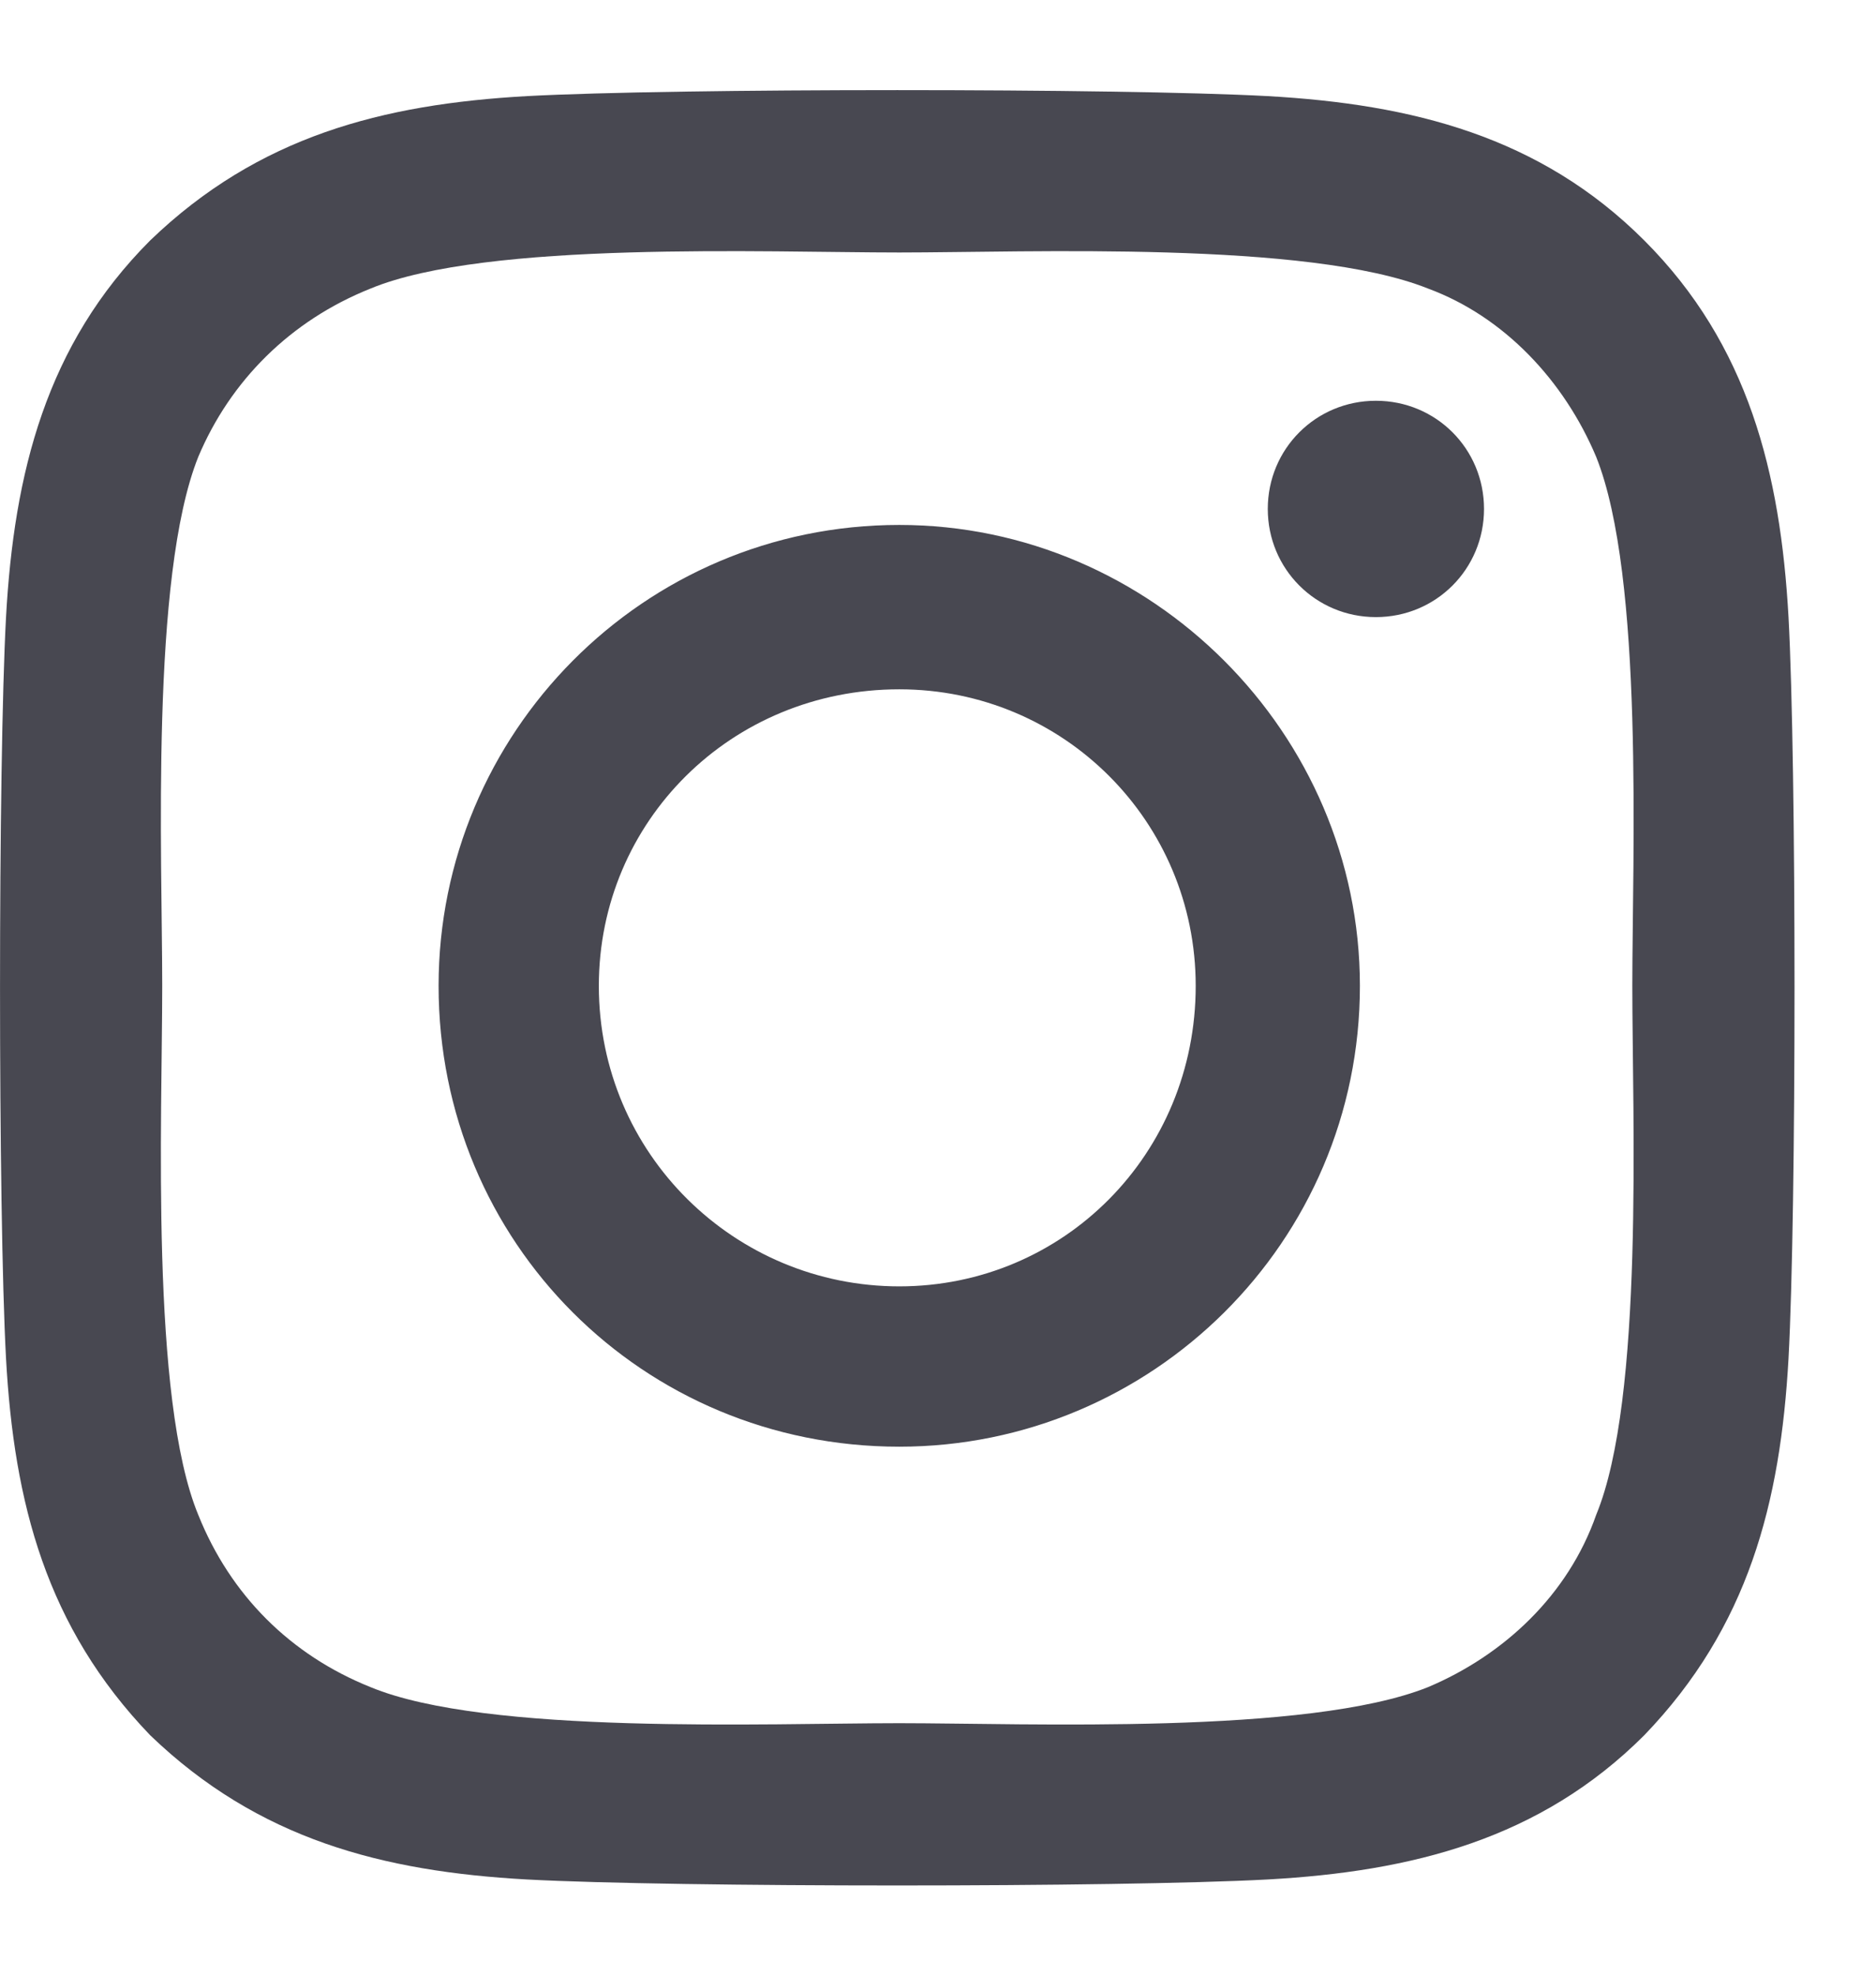 <svg xmlns="http://www.w3.org/2000/svg" width="19" height="20" viewBox="0 0 19 20" fill="none">
    <path d="M9.108 5.314C11.663 5.314 13.773 7.424 13.773 9.98C13.773 12.576 11.663 14.645 9.108 14.645C6.511 14.645 4.442 12.576 4.442 9.98C4.442 7.424 6.511 5.314 9.108 5.314ZM9.108 13.022C10.771 13.022 12.11 11.683 12.11 9.98C12.11 8.316 10.771 6.978 9.108 6.978C7.404 6.978 6.065 8.316 6.065 9.98C6.065 11.683 7.444 13.022 9.108 13.022ZM15.03 5.152C15.03 5.76 14.544 6.247 13.935 6.247C13.327 6.247 12.84 5.76 12.84 5.152C12.84 4.543 13.327 4.057 13.935 4.057C14.544 4.057 15.03 4.543 15.03 5.152ZM18.114 6.247C18.195 7.748 18.195 12.251 18.114 13.752C18.032 15.213 17.708 16.47 16.653 17.566C15.598 18.62 14.3 18.945 12.84 19.026C11.339 19.107 6.836 19.107 5.335 19.026C3.874 18.945 2.617 18.62 1.521 17.566C0.467 16.47 0.142 15.213 0.061 13.752C-0.02 12.251 -0.02 7.748 0.061 6.247C0.142 4.787 0.467 3.489 1.521 2.434C2.617 1.379 3.874 1.055 5.335 0.973C6.836 0.892 11.339 0.892 12.84 0.973C14.3 1.055 15.598 1.379 16.653 2.434C17.708 3.489 18.032 4.787 18.114 6.247ZM16.166 15.335C16.653 14.158 16.532 11.318 16.532 9.98C16.532 8.681 16.653 5.842 16.166 4.625C15.842 3.854 15.233 3.205 14.463 2.921C13.245 2.434 10.406 2.556 9.108 2.556C7.769 2.556 4.929 2.434 3.753 2.921C2.941 3.245 2.333 3.854 2.008 4.625C1.521 5.842 1.643 8.681 1.643 9.98C1.643 11.318 1.521 14.158 2.008 15.335C2.333 16.146 2.941 16.754 3.753 17.079C4.929 17.566 7.769 17.444 9.108 17.444C10.406 17.444 13.245 17.566 14.463 17.079C15.233 16.754 15.882 16.146 16.166 15.335Z" fill="#484851"/>
</svg>
